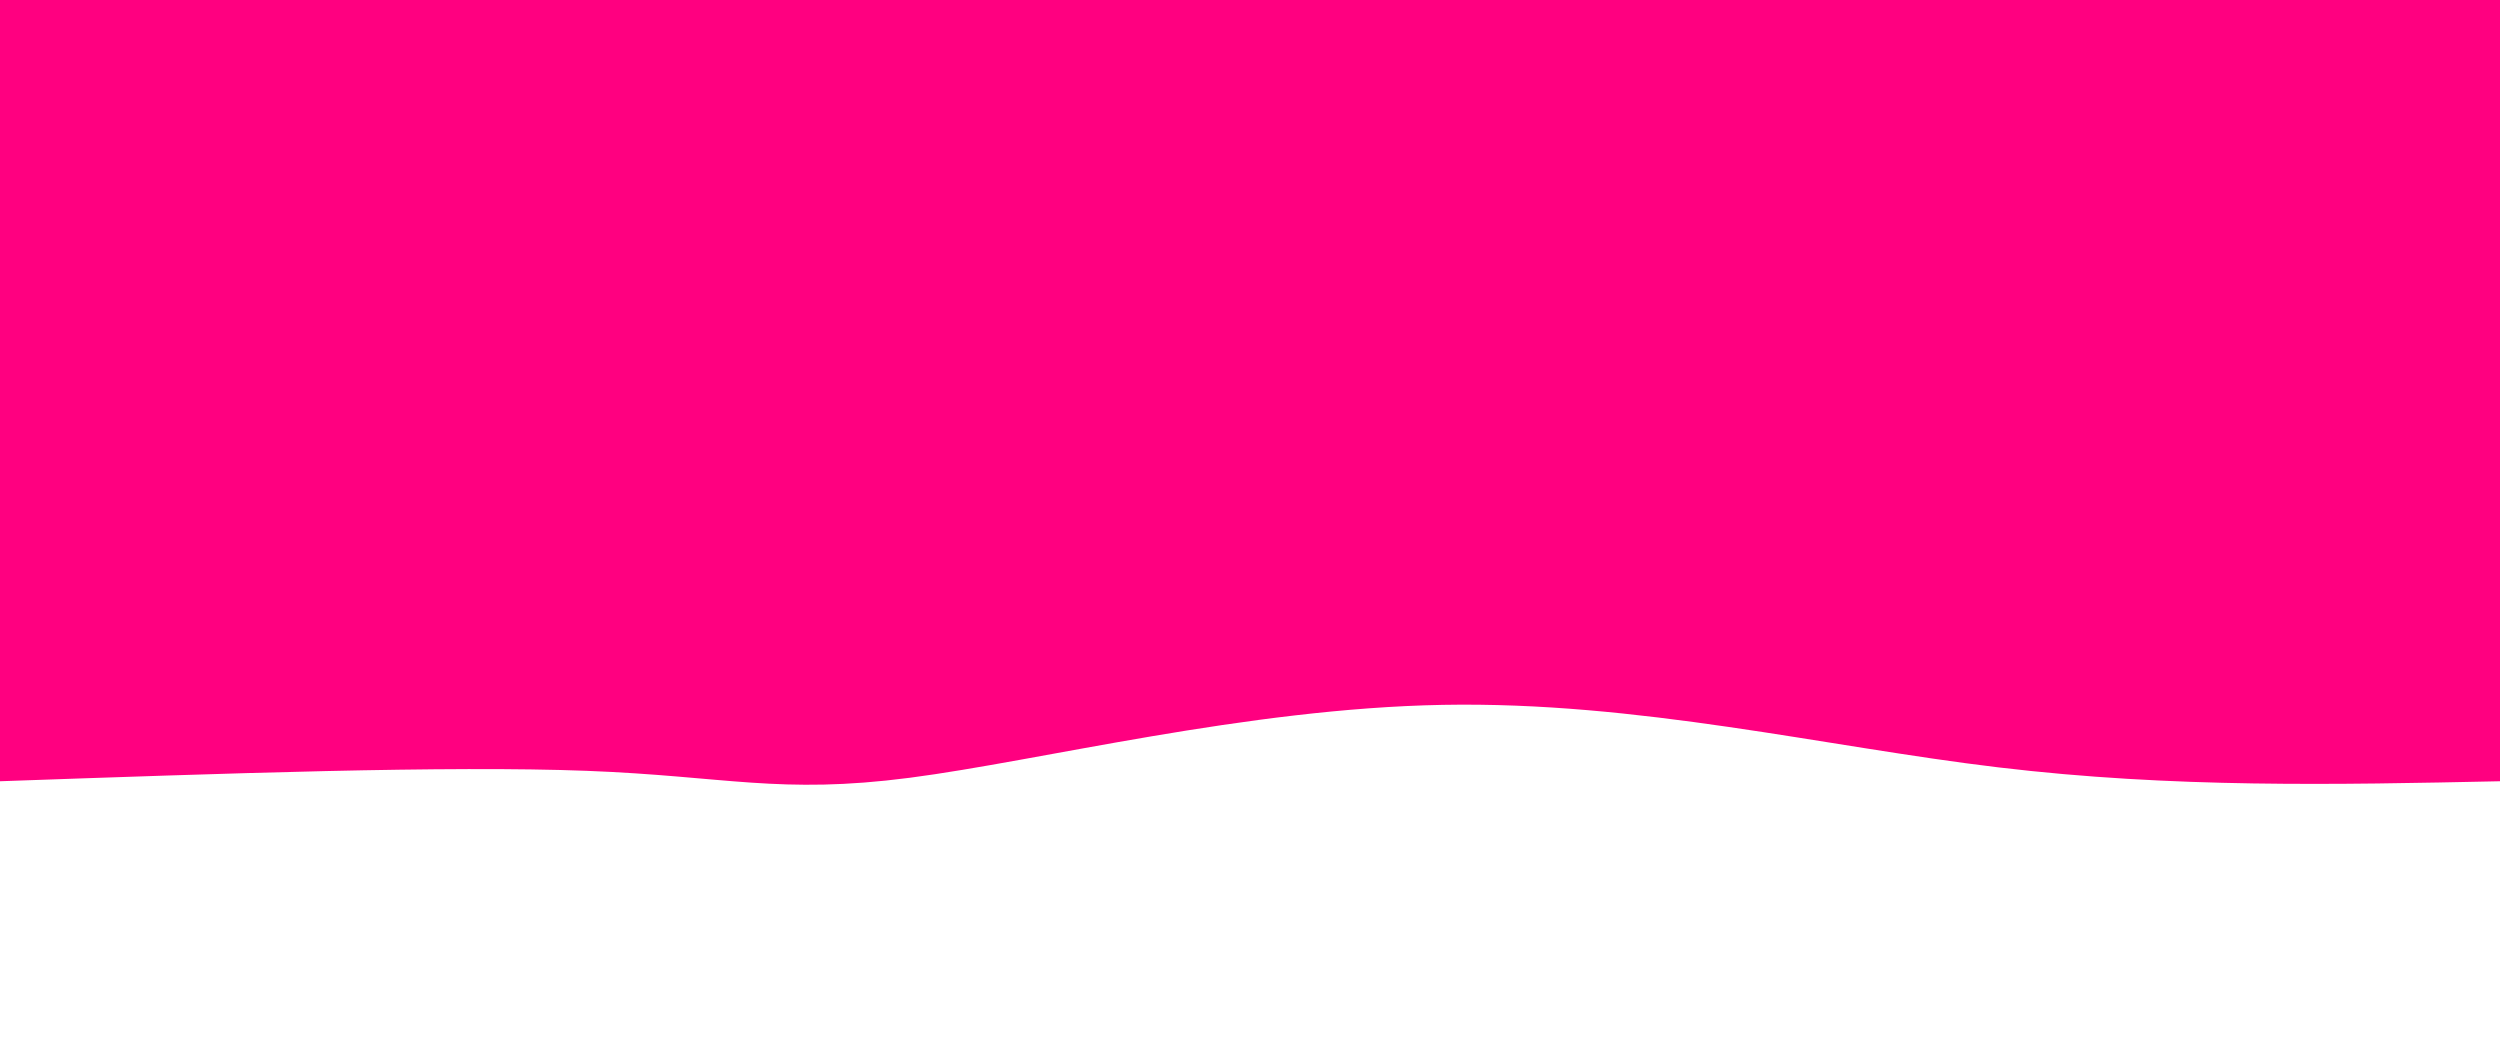 <svg width="100%" height="100%" id="svg" viewBox="0 0 1440 600" xmlns="http://www.w3.org/2000/svg" class="transition duration-300 ease-in-out delay-150"><style>
          .path-0{
            animation:pathAnim-0 4s;
            animation-timing-function: linear;
            animation-iteration-count: infinite;
          }
          @keyframes pathAnim-0{
            0%{
              d: path("M 0,600 C 0,600 0,150 0,150 C 94.268,147.99 188.536,145.981 289,158 C 389.464,170.019 496.124,196.067 609,194 C 721.876,191.933 840.967,161.751 916,152 C 991.033,142.249 1022.01,152.928 1102,156 C 1181.99,159.072 1310.995,154.536 1440,150 C 1440,150 1440,600 1440,600 Z");
            }
            25%{
              d: path("M 0,600 C 0,600 0,150 0,150 C 121.789,136.67 243.579,123.34 332,121 C 420.421,118.66 475.474,127.311 548,124 C 620.526,120.689 710.526,105.416 821,104 C 931.474,102.584 1062.421,115.024 1169,125 C 1275.579,134.976 1357.789,142.488 1440,150 C 1440,150 1440,600 1440,600 Z");
            }
            50%{
              d: path("M 0,600 C 0,600 0,150 0,150 C 105.713,142.842 211.426,135.684 319,146 C 426.574,156.316 536.01,184.105 619,202 C 701.99,219.895 758.536,227.895 856,205 C 953.464,182.105 1091.847,128.316 1196,114 C 1300.153,99.684 1370.077,124.842 1440,150 C 1440,150 1440,600 1440,600 Z");
            }
            75%{
              d: path("M 0,600 C 0,600 0,150 0,150 C 72.488,129.627 144.976,109.254 257,126 C 369.024,142.746 520.584,196.612 621,203 C 721.416,209.388 770.689,168.297 847,150 C 923.311,131.703 1026.66,136.201 1130,140 C 1233.34,143.799 1336.67,146.9 1440,150 C 1440,150 1440,600 1440,600 Z");
            }
            100%{
              d: path("M 0,600 C 0,600 0,150 0,150 C 94.268,147.99 188.536,145.981 289,158 C 389.464,170.019 496.124,196.067 609,194 C 721.876,191.933 840.967,161.751 916,152 C 991.033,142.249 1022.01,152.928 1102,156 C 1181.99,159.072 1310.995,154.536 1440,150 C 1440,150 1440,600 1440,600 Z");
            }
          }</style><path d="M 0,600 C 0,600 0,150 0,150 C 94.268,147.99 188.536,145.981 289,158 C 389.464,170.019 496.124,196.067 609,194 C 721.876,191.933 840.967,161.751 916,152 C 991.033,142.249 1022.01,152.928 1102,156 C 1181.99,159.072 1310.995,154.536 1440,150 C 1440,150 1440,600 1440,600 Z" stroke="none" stroke-width="0" fill="#ff008066" class="transition-all duration-300 ease-in-out delay-150 path-0" transform="rotate(-180 720 300)"></path><style>
          .path-1{
            animation:pathAnim-1 4s;
            animation-timing-function: linear;
            animation-iteration-count: infinite;
          }
          @keyframes pathAnim-1{
            0%{
              d: path("M 0,600 C 0,600 0,300 0,300 C 66.871,325.014 133.742,350.029 243,338 C 352.258,325.971 503.904,276.9 611,254 C 718.096,231.1 780.641,234.373 867,254 C 953.359,273.627 1063.531,309.608 1163,320 C 1262.469,330.392 1351.234,315.196 1440,300 C 1440,300 1440,600 1440,600 Z");
            }
            25%{
              d: path("M 0,600 C 0,600 0,300 0,300 C 113.885,276.804 227.77,253.608 325,246 C 422.23,238.392 502.804,246.373 591,251 C 679.196,255.627 775.014,256.9 873,257 C 970.986,257.1 1071.139,256.029 1166,263 C 1260.861,269.971 1350.431,284.986 1440,300 C 1440,300 1440,600 1440,600 Z");
            }
            50%{
              d: path("M 0,600 C 0,600 0,300 0,300 C 82.22,287.11 164.44,274.22 255,285 C 345.56,295.78 444.459,330.23 554,328 C 663.541,325.77 783.722,286.861 878,284 C 972.278,281.139 1040.651,314.325 1130,323 C 1219.349,331.675 1329.675,315.837 1440,300 C 1440,300 1440,600 1440,600 Z");
            }
            75%{
              d: path("M 0,600 C 0,600 0,300 0,300 C 66.019,310.268 132.038,320.536 236,304 C 339.962,287.464 481.866,244.124 582,244 C 682.134,243.876 740.498,286.967 826,293 C 911.502,299.033 1024.144,268.01 1131,263 C 1237.856,257.99 1338.928,278.995 1440,300 C 1440,300 1440,600 1440,600 Z");
            }
            100%{
              d: path("M 0,600 C 0,600 0,300 0,300 C 66.871,325.014 133.742,350.029 243,338 C 352.258,325.971 503.904,276.9 611,254 C 718.096,231.1 780.641,234.373 867,254 C 953.359,273.627 1063.531,309.608 1163,320 C 1262.469,330.392 1351.234,315.196 1440,300 C 1440,300 1440,600 1440,600 Z");
            }
          }</style><path d="M 0,600 C 0,600 0,300 0,300 C 66.871,325.014 133.742,350.029 243,338 C 352.258,325.971 503.904,276.9 611,254 C 718.096,231.1 780.641,234.373 867,254 C 953.359,273.627 1063.531,309.608 1163,320 C 1262.469,330.392 1351.234,315.196 1440,300 C 1440,300 1440,600 1440,600 Z" stroke="none" stroke-width="0" fill="#ff008088" class="transition-all duration-300 ease-in-out delay-150 path-1" transform="rotate(-180 720 300)"></path><style>
          .path-2{
            animation:pathAnim-2 4s;
            animation-timing-function: linear;
            animation-iteration-count: infinite;
          }
          @keyframes pathAnim-2{
            0%{
              d: path("M 0,600 C 0,600 0,450 0,450 C 84.622,464.775 169.244,479.55 263,474 C 356.756,468.45 459.646,442.574 553,442 C 646.354,441.426 730.172,466.153 834,460 C 937.828,453.847 1061.665,416.813 1166,410 C 1270.335,403.187 1355.167,426.593 1440,450 C 1440,450 1440,600 1440,600 Z");
            }
            25%{
              d: path("M 0,600 C 0,600 0,450 0,450 C 111.55,456.211 223.1,462.421 320,457 C 416.9,451.579 499.148,434.526 592,443 C 684.852,451.474 788.306,485.474 877,478 C 965.694,470.526 1039.627,421.579 1131,410 C 1222.373,398.421 1331.187,424.211 1440,450 C 1440,450 1440,600 1440,600 Z");
            }
            50%{
              d: path("M 0,600 C 0,600 0,450 0,450 C 92.593,426.306 185.187,402.612 285,420 C 384.813,437.388 491.847,495.856 572,503 C 652.153,510.144 705.426,465.962 815,453 C 924.574,440.038 1090.45,458.297 1204,463 C 1317.55,467.703 1378.775,458.852 1440,450 C 1440,450 1440,600 1440,600 Z");
            }
            75%{
              d: path("M 0,600 C 0,600 0,450 0,450 C 121.033,434.431 242.067,418.861 319,407 C 395.933,395.139 428.766,386.986 522,402 C 615.234,417.014 768.871,455.196 874,475 C 979.129,494.804 1035.751,496.23 1122,489 C 1208.249,481.77 1324.124,465.885 1440,450 C 1440,450 1440,600 1440,600 Z");
            }
            100%{
              d: path("M 0,600 C 0,600 0,450 0,450 C 84.622,464.775 169.244,479.55 263,474 C 356.756,468.45 459.646,442.574 553,442 C 646.354,441.426 730.172,466.153 834,460 C 937.828,453.847 1061.665,416.813 1166,410 C 1270.335,403.187 1355.167,426.593 1440,450 C 1440,450 1440,600 1440,600 Z");
            }
          }</style><path d="M 0,600 C 0,600 0,450 0,450 C 84.622,464.775 169.244,479.55 263,474 C 356.756,468.45 459.646,442.574 553,442 C 646.354,441.426 730.172,466.153 834,460 C 937.828,453.847 1061.665,416.813 1166,410 C 1270.335,403.187 1355.167,426.593 1440,450 C 1440,450 1440,600 1440,600 Z" stroke="none" stroke-width="0" fill="#ff0080ff" class="transition-all duration-300 ease-in-out delay-150 path-2" transform="rotate(-180 720 300)"></path></svg>